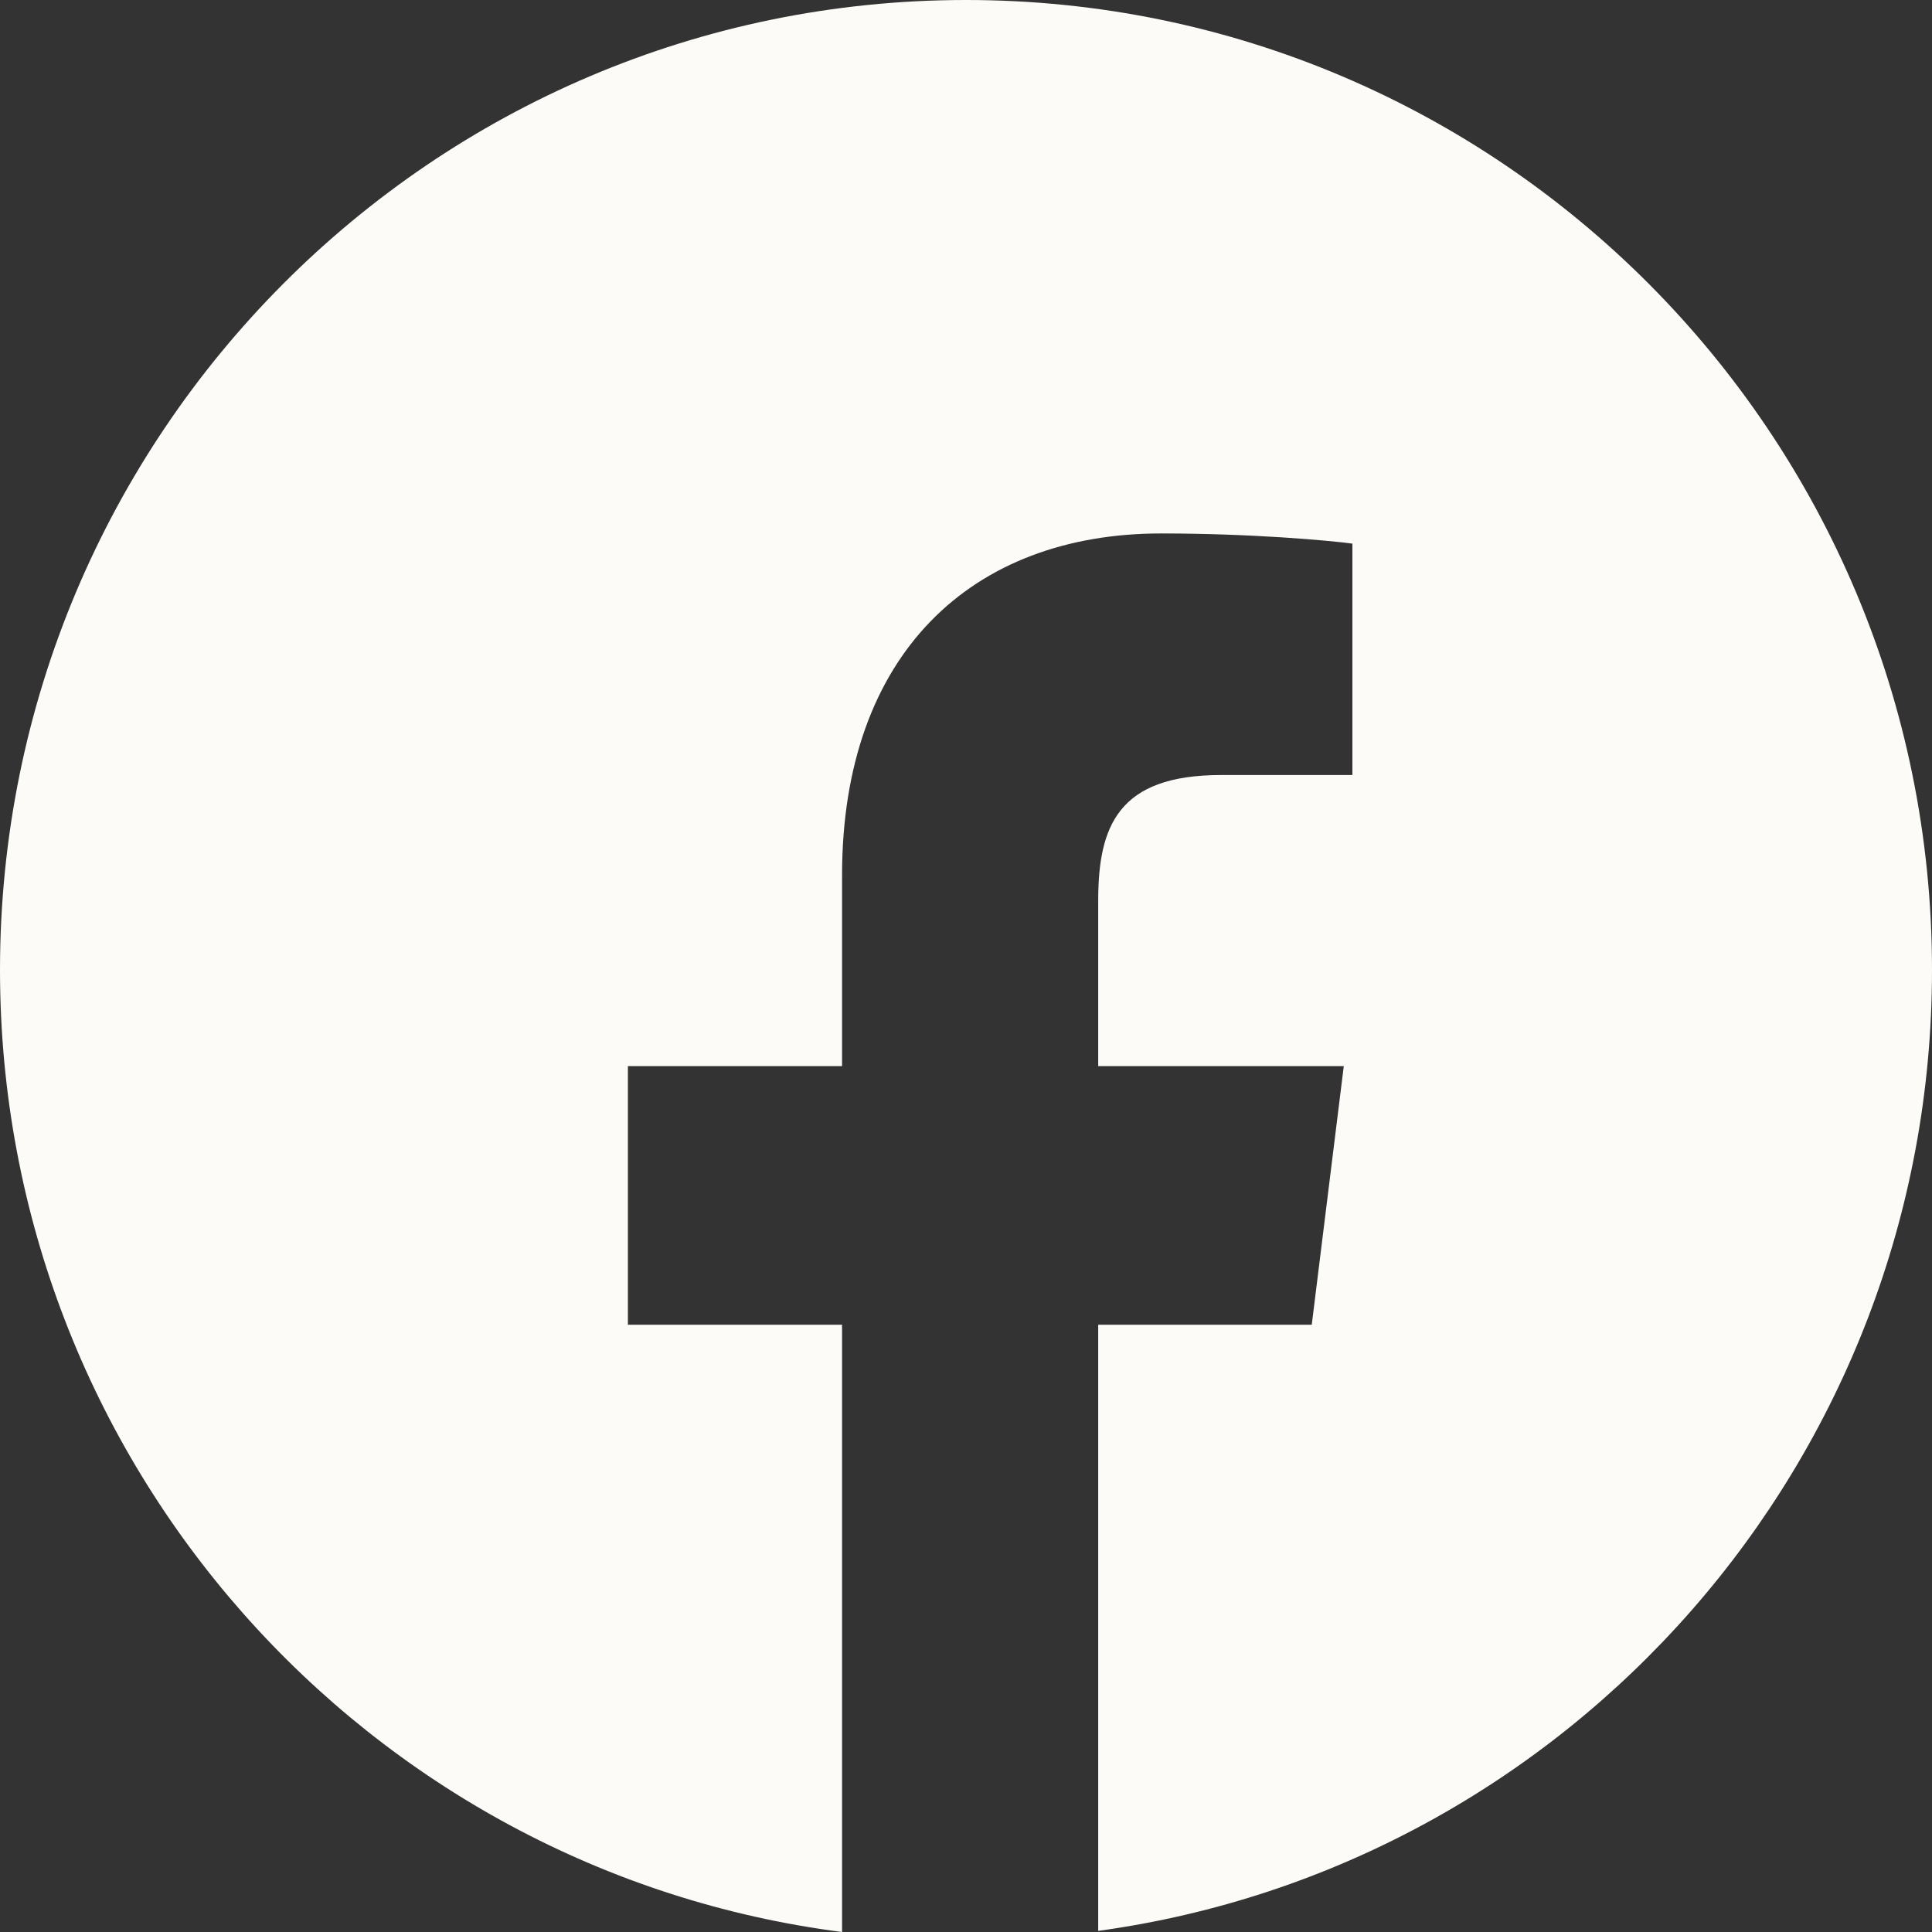 <svg width="26" height="26" viewBox="0 0 26 26" fill="none" xmlns="http://www.w3.org/2000/svg">
<rect x="0" y="0" width="26" height="26" fill="#333333" stroke="none"/>
<path fill-rule="evenodd" clip-rule="evenodd" d="M14.779 25.985C21.117 25.115 26 19.657 26 13.053C26 5.844 20.18 0 13 0C5.82 0 0 5.844 0 13.053C0 19.695 4.94 25.178 11.332 26V17.828H8.45V14.347H11.332V11.78C11.332 8.801 13.076 7.179 15.625 7.179C16.845 7.179 17.894 7.274 18.2 7.316V10.43L16.433 10.43C15.047 10.43 14.779 11.117 14.779 12.125V14.347H18.084L17.653 17.828H14.779V25.985Z" fill="#FCFBF7"/>
</svg>
